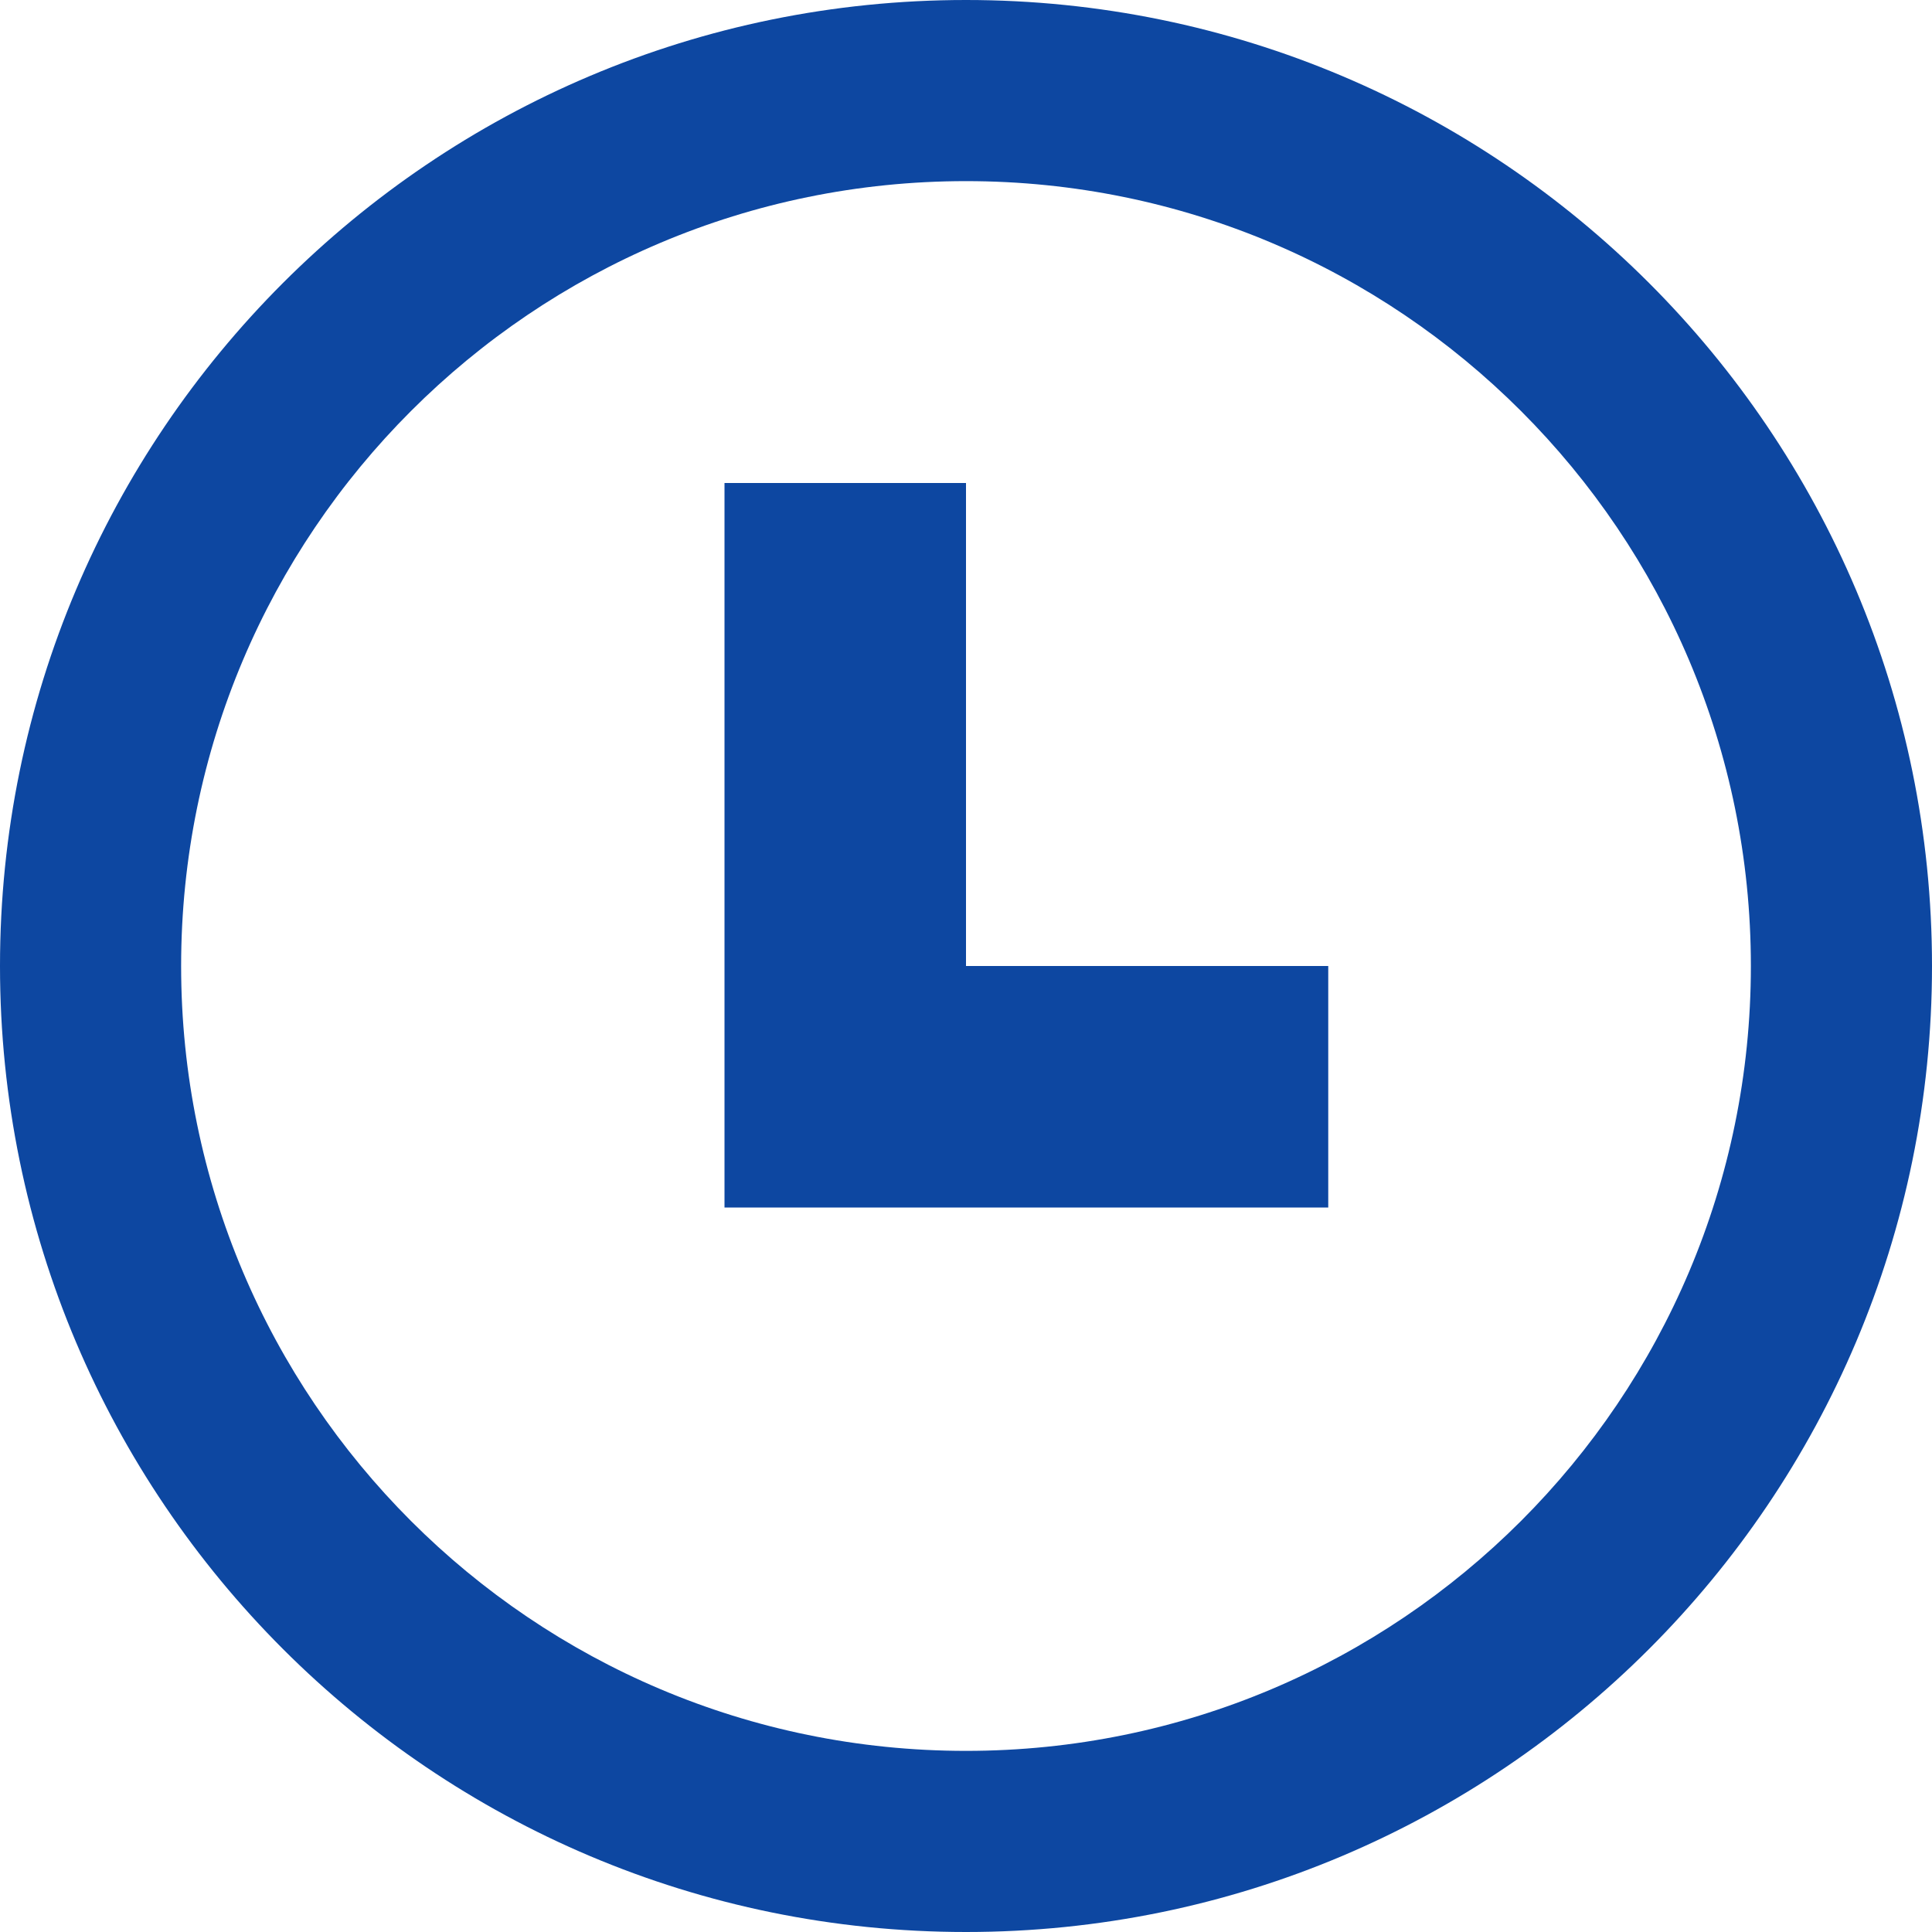 <?xml version="1.0" standalone="no"?><!DOCTYPE svg PUBLIC "-//W3C//DTD SVG 1.1//EN" "http://www.w3.org/Graphics/SVG/1.1/DTD/svg11.dtd"><svg t="1759721855367" class="icon" viewBox="0 0 1024 1024" version="1.1" xmlns="http://www.w3.org/2000/svg" p-id="3459" width="200" height="200" xmlns:xlink="http://www.w3.org/1999/xlink"><path d="M512 512h192v128H384V256h128v256z m0 512C229.28 1024 0 794.72 0 512S229.28 0 512 0s512 229.28 512 512-229.28 512-512 512z m0-96c229.76 0 416-186.24 416-416S741.76 96 512 96 96 282.24 96 512s186.24 416 416 416z" fill="#0D47A1" p-id="3460"></path></svg>